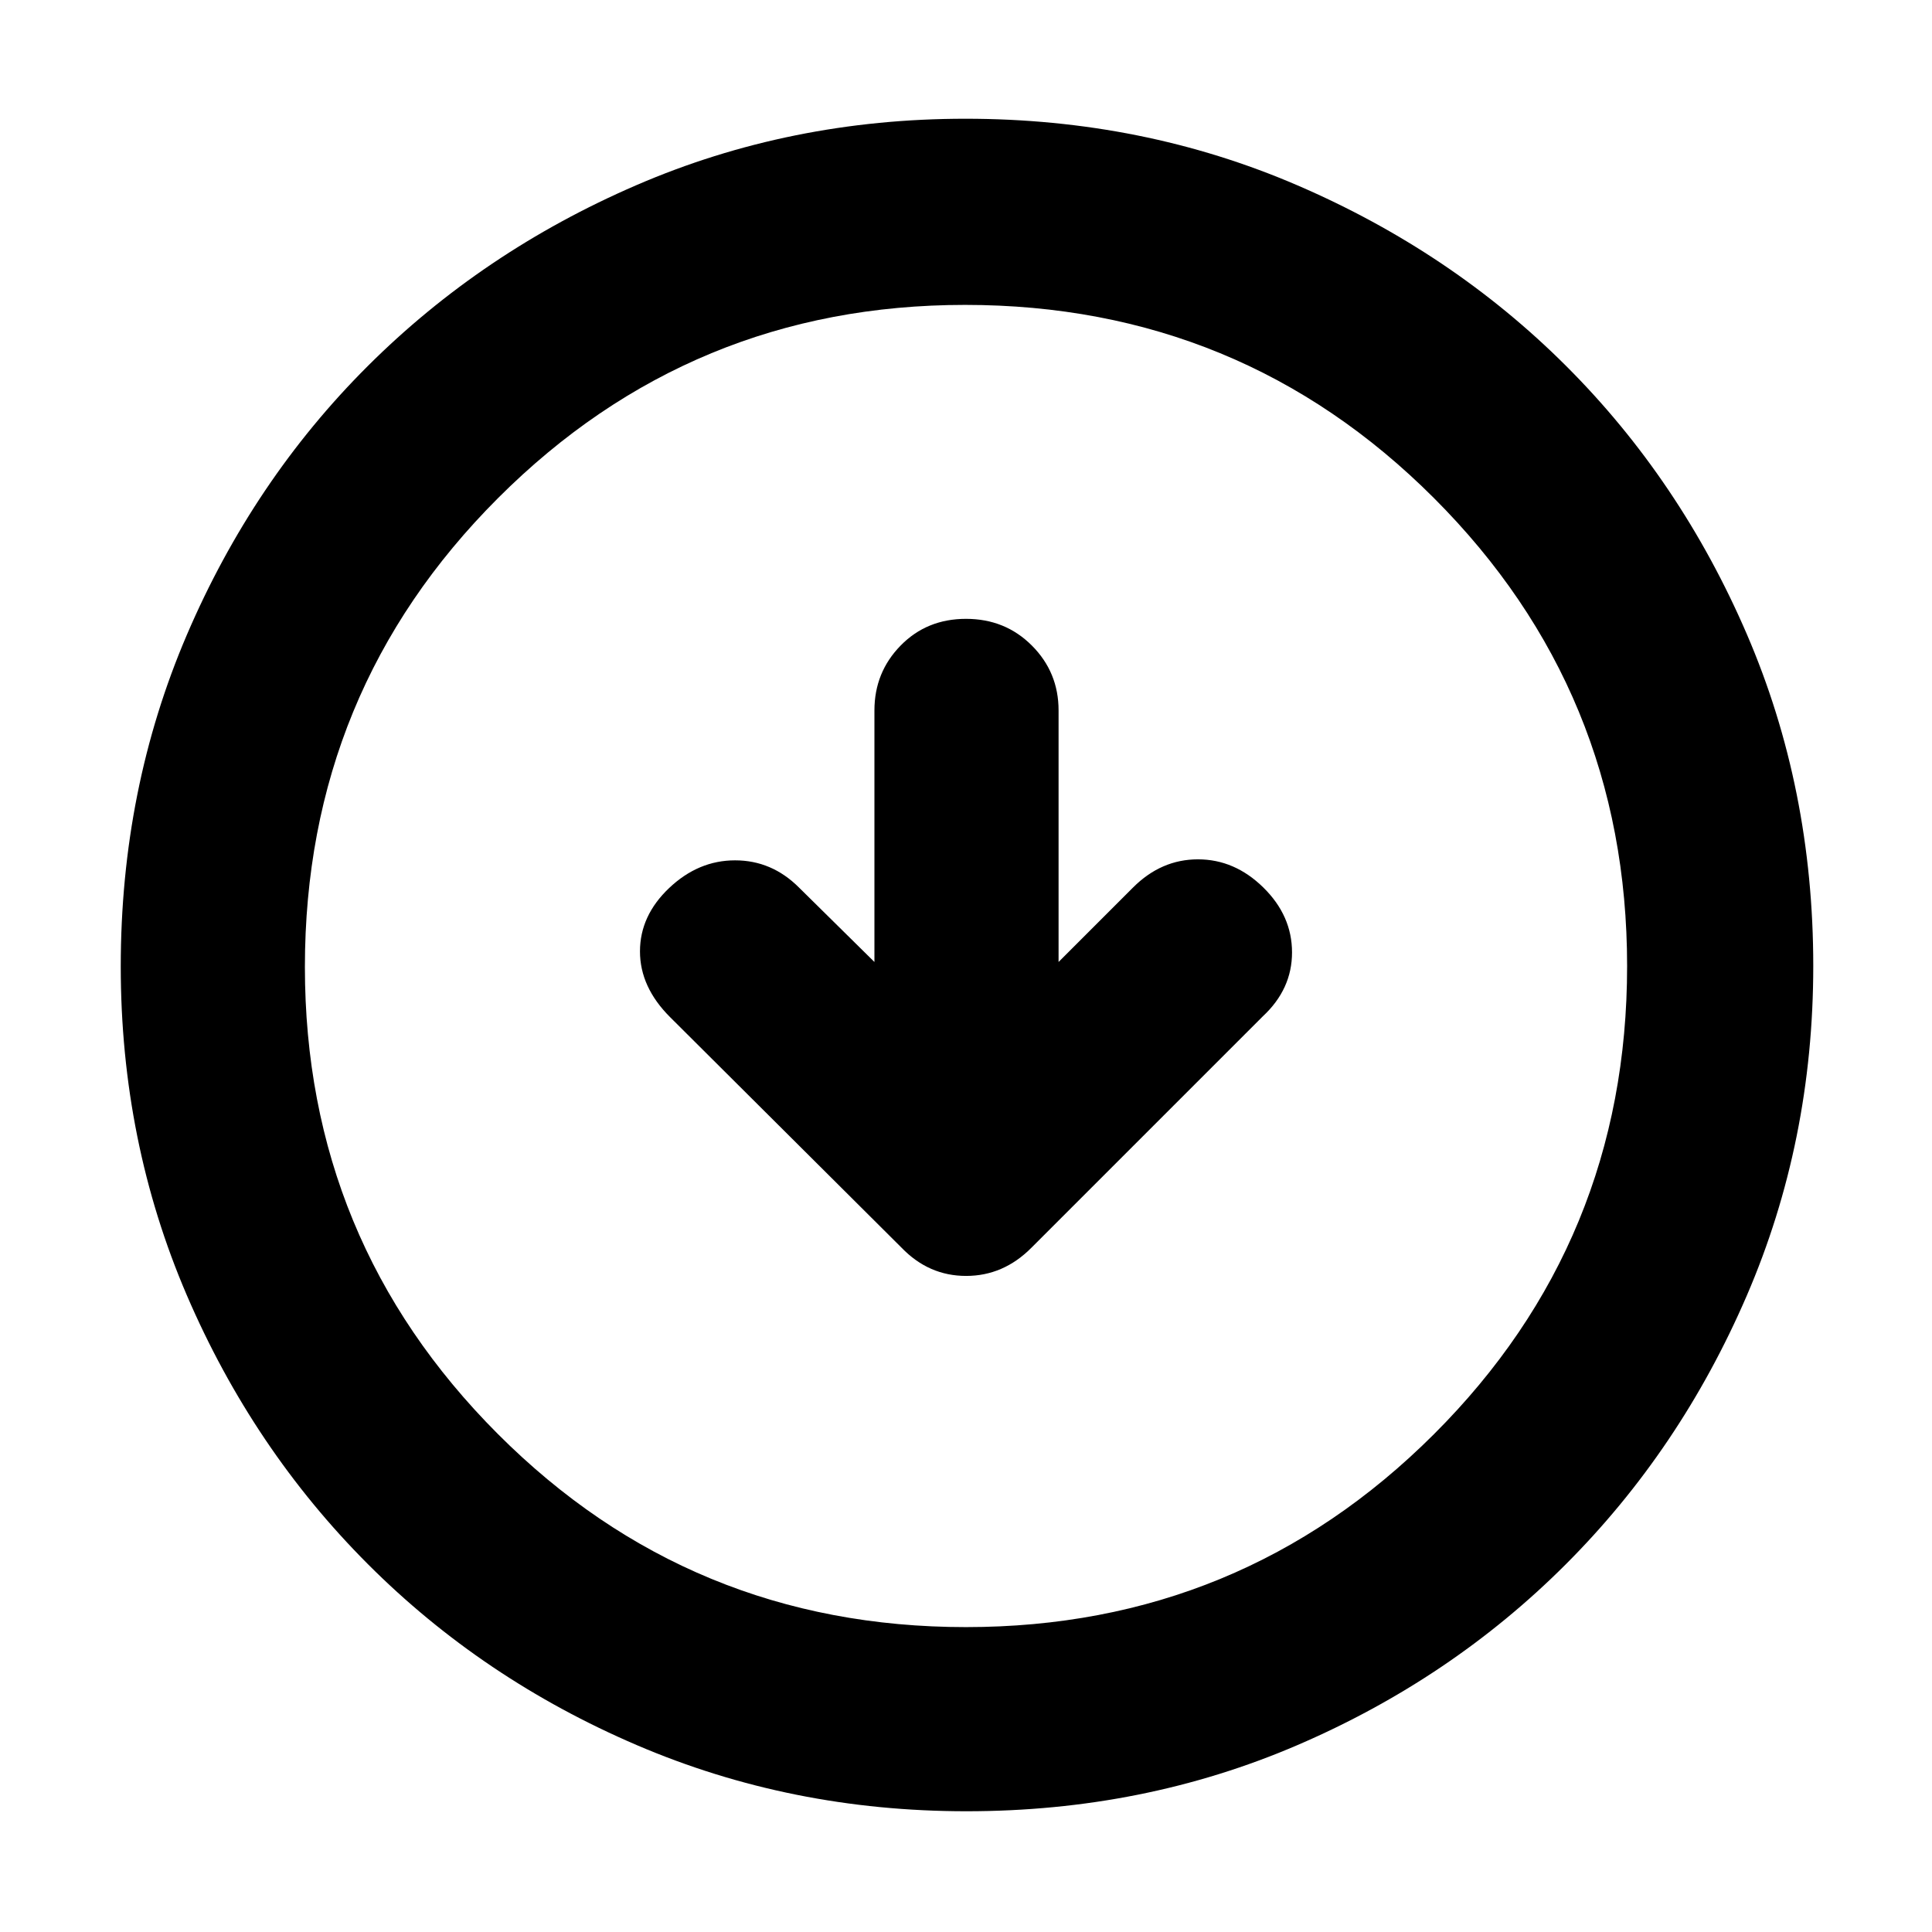 <svg xmlns="http://www.w3.org/2000/svg" height="48" viewBox="0 -960 960 960" width="48"><path d="M434.5-482 397-519q-13.5-13.5-31.75-13.5t-32.75 13.75Q318-505 318-487.25t15 32.7L448-340q13.5 14 32.05 14 18.54 0 32.45-14l115-115q14.5-13.5 14.5-31.75T627.75-519q-14.25-14-32.5-14T563-519l-37 37v-125q0-18.92-13.25-32.21T480-652.5q-19.5 0-32.5 13.29t-13 32.21v125Zm45.7 422q-87.11 0-163.75-32.85-76.65-32.84-133.72-90.01-57.06-57.17-89.9-133.54Q60-392.77 60-479.8q0-88.11 32.85-164.75 32.84-76.65 89.85-133.52 57.01-56.87 133.46-89.9Q392.6-901 479.71-901q88.2 0 164.97 33.09 76.77 33.08 133.56 89.8 56.79 56.72 89.77 133.27Q901-568.29 901-480.06q0 87.24-33.04 163.87-33.05 76.63-90.02 133.58-56.97 56.94-133.34 89.78Q568.23-60 480.2-60Zm-.23-91.5q136.53 0 232.53-95.84t96-232.63q0-136.53-95.97-232.53-95.96-96-233-96-136.03 0-232.03 95.97-96 95.96-96 233 0 136.03 95.84 232.03t232.63 96ZM480-480Z"/></svg>